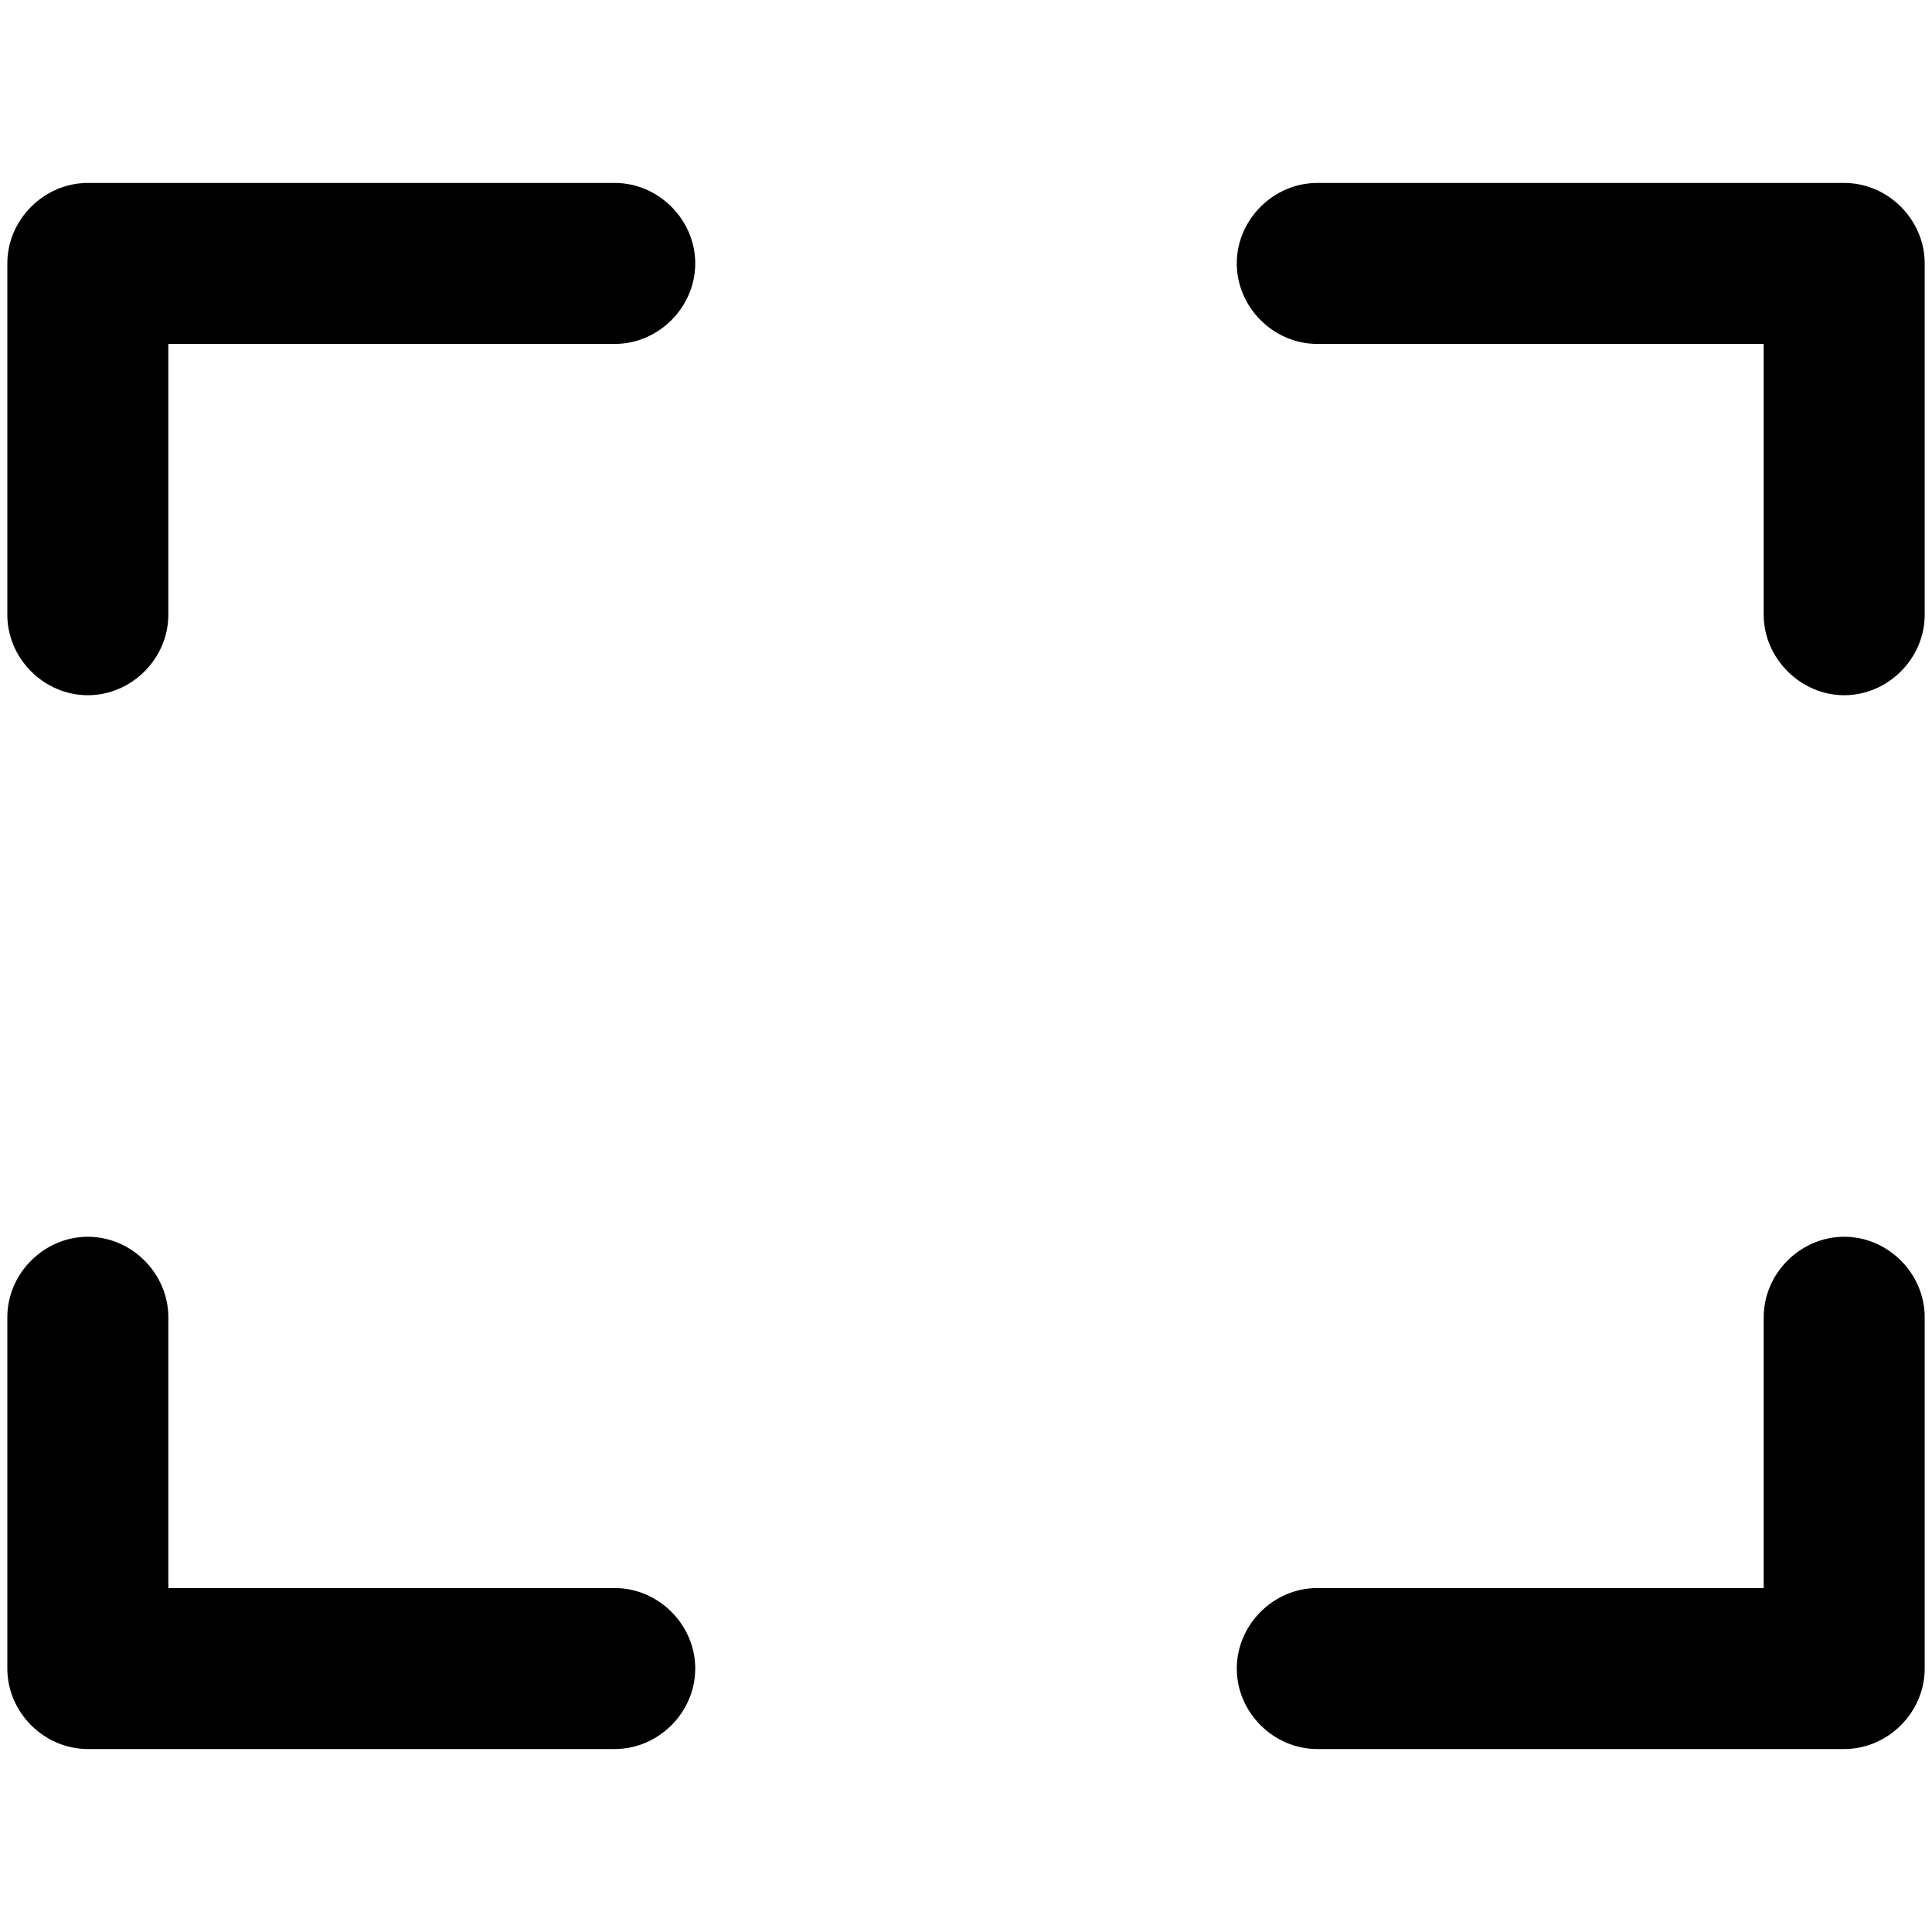 <svg viewBox="0 0 264 264" xmlns="http://www.w3.org/2000/svg">
    <path d="M180.002 238.999c-5.991 0-11-5.009-11-11s5.009-11 11-11h61v-37c0-5.991 5.009-11 11-11s11 5.009 11 11v48c0 5.991-5.009 11-11 11zm-168 0c-5.991 0-11-5.009-11-11v-48c0-5.991 5.009-11 11-11s11 5.009 11 11v37h61c5.991 0 11 5.009 11 11s-5.009 11-11 11zm229-155v-37h-61c-5.991 0-11-5.009-11-11s5.009-11 11-11h72c5.991 0 11 5.009 11 11v48c0 5.991-5.009 11-11 11-5.986.001-11.002-5.071-11.002-11zm-240 0v-48c0-5.991 5.009-11 11-11h72c5.991 0 11 5.009 11 11s-5.009 11-11 11h-61v37c0 5.991-5.009 11-11 11C6.01 95 1 89.991 1 83.999z"/>
</svg>
